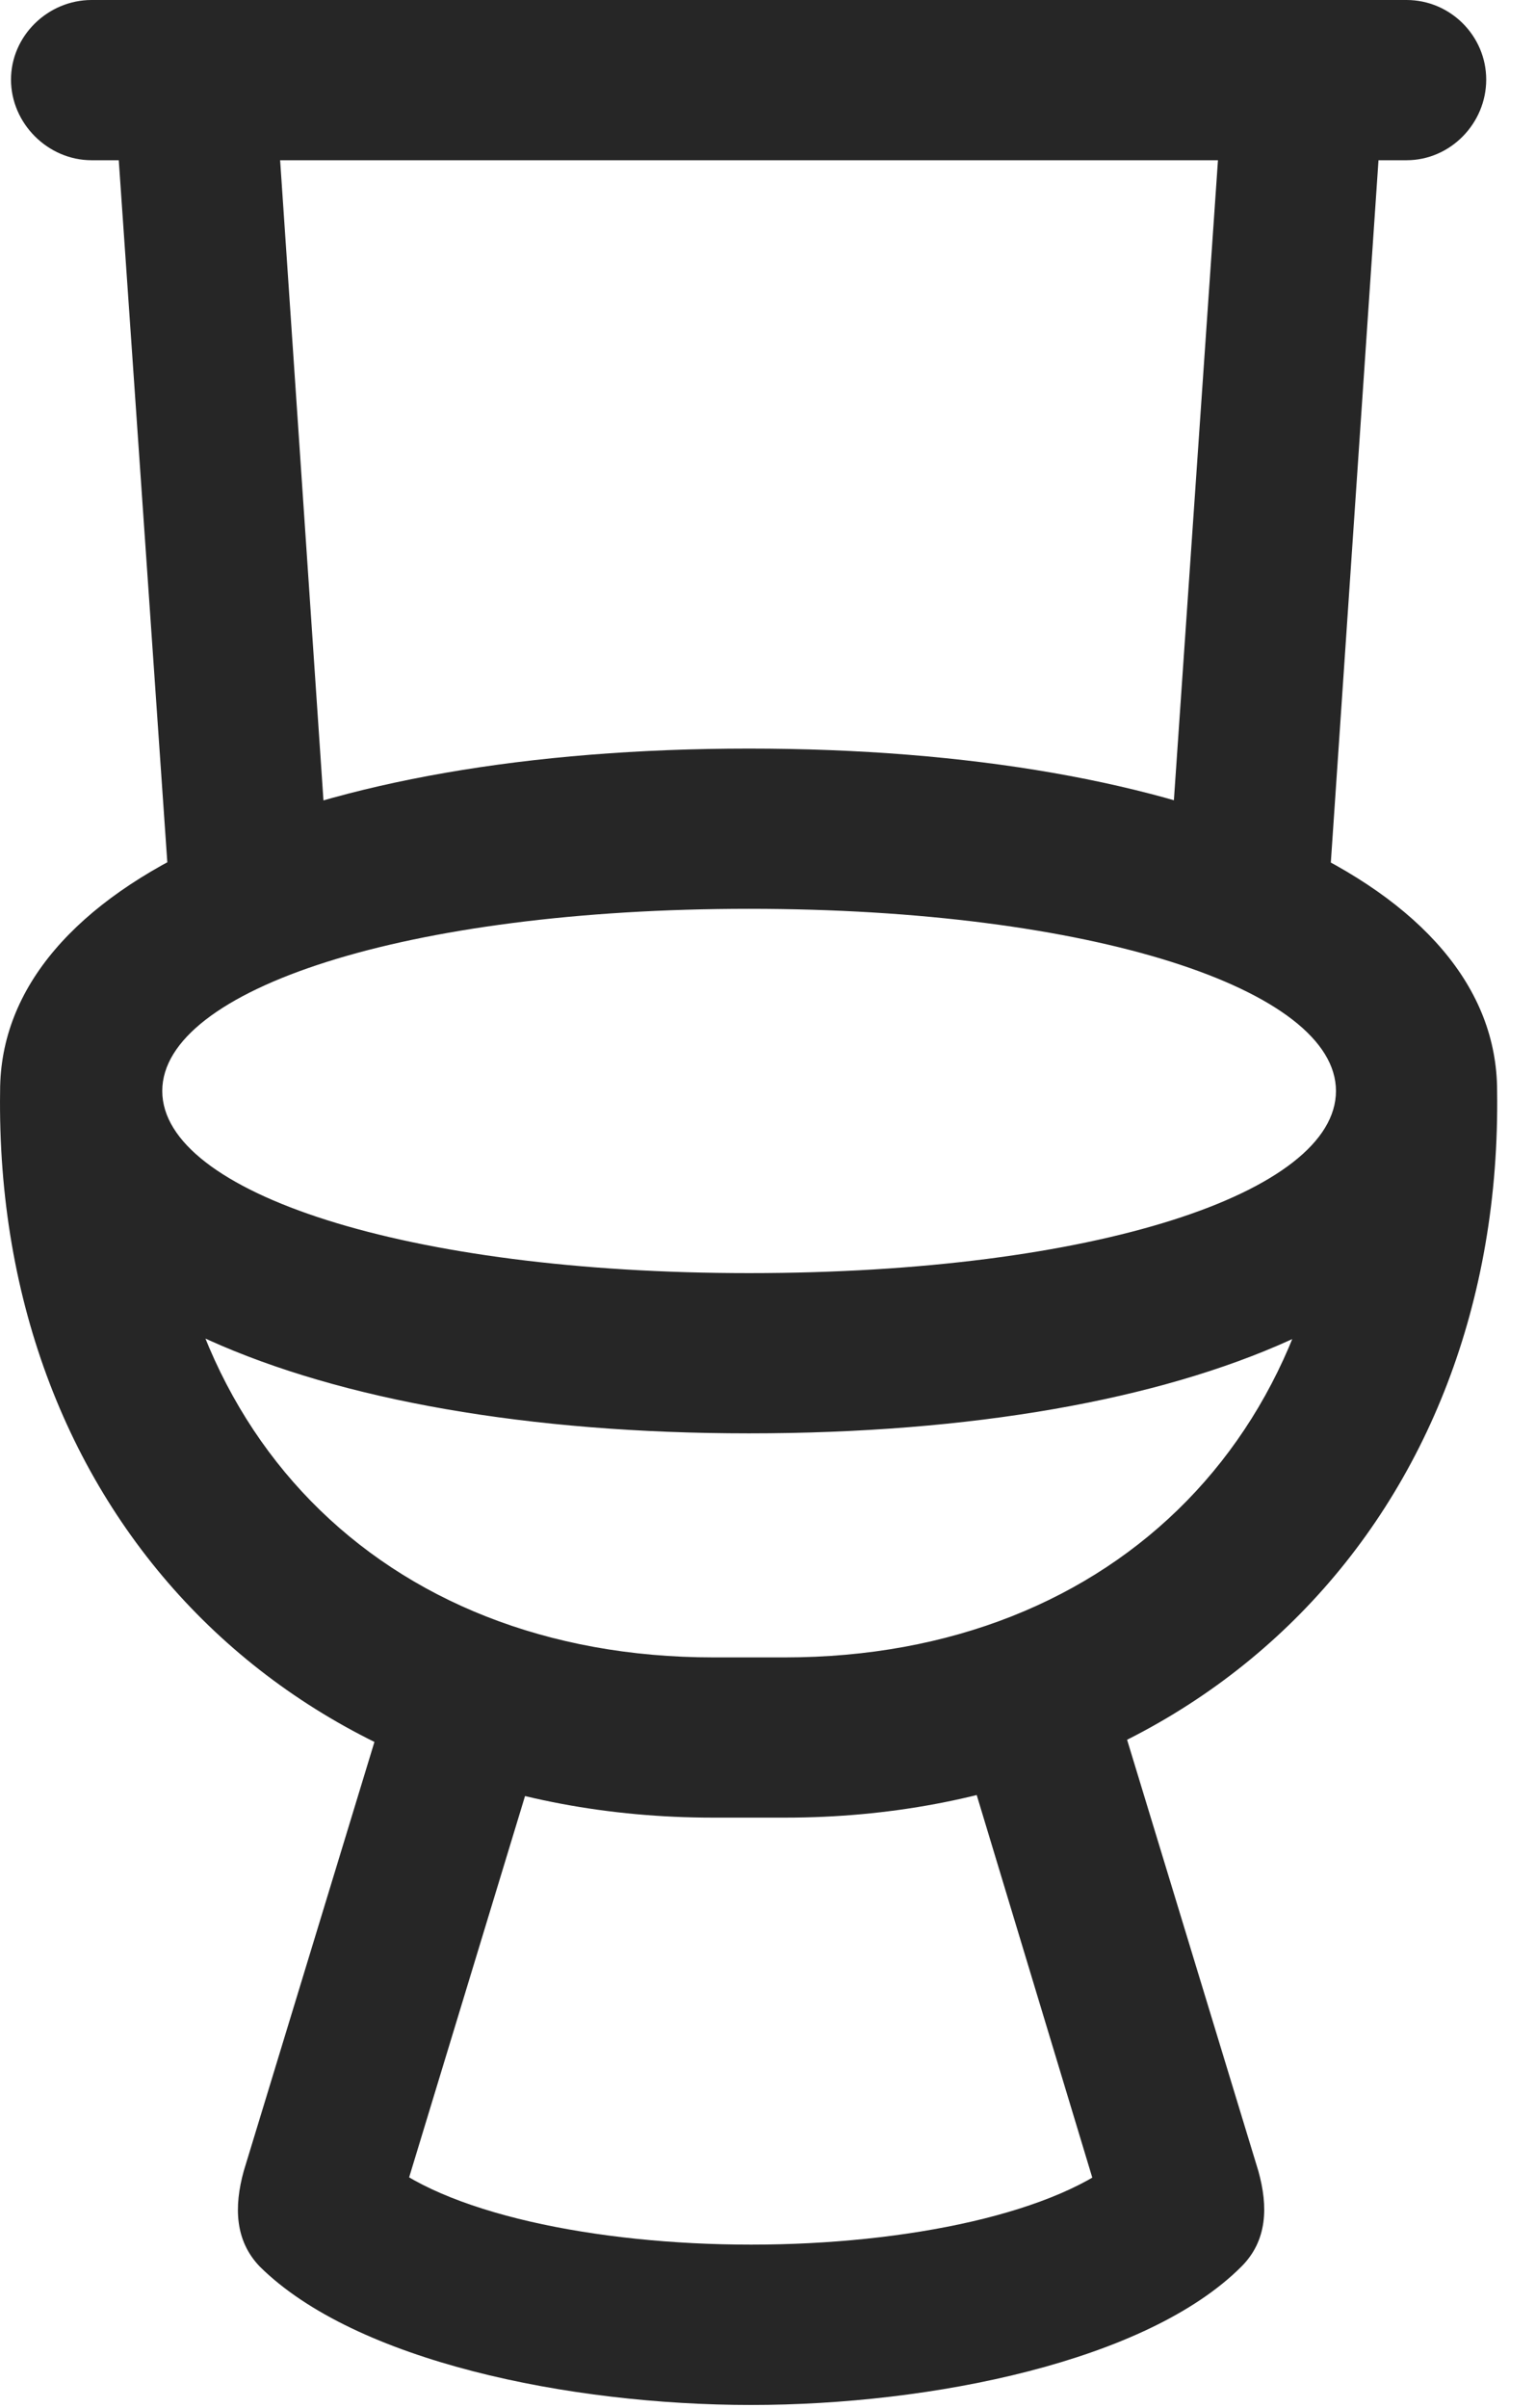 <?xml version="1.0" encoding="UTF-8"?>
<!--Generator: Apple Native CoreSVG 232.5-->
<!DOCTYPE svg
PUBLIC "-//W3C//DTD SVG 1.1//EN"
       "http://www.w3.org/Graphics/SVG/1.1/DTD/svg11.dtd">
<svg version="1.1" xmlns="http://www.w3.org/2000/svg" xmlns:xlink="http://www.w3.org/1999/xlink" width="15.07" height="23.623">
 <g>
  <rect height="23.623" opacity="0" width="15.07" x="0" y="0"/>
  <path d="M0.899 1.572L13.809 1.572C14.239 1.572 14.591 1.211 14.591 0.781C14.591 0.352 14.239 0 13.809 0L0.899 0C0.47 0 0.108 0.352 0.108 0.781C0.108 1.211 0.47 1.572 0.899 1.572ZM1.681 9.014L3.243 8.848L2.725 1.201L1.143 1.24ZM11.456 8.848L13.028 9.014L13.556 1.24L11.983 1.201ZM7.354 14.062C11.72 14.062 14.698 12.744 14.698 10.703C14.698 8.662 11.7 7.344 7.354 7.344C3.009 7.344 0.001 8.662 0.001 10.703C0.001 12.744 3.018 14.062 7.354 14.062ZM7.354 12.49C3.985 12.49 1.593 11.699 1.593 10.703C1.593 9.707 3.985 8.916 7.354 8.916C10.723 8.916 13.116 9.707 13.116 10.703C13.116 11.699 10.753 12.49 7.354 12.49ZM7.003 17.832L7.706 17.832C11.827 17.832 14.757 14.863 14.698 10.703L13.116 10.703C13.175 14.014 10.958 16.26 7.706 16.26L7.003 16.26C3.741 16.26 1.534 14.023 1.593 10.703L0.001 10.703C-0.058 14.873 2.872 17.832 7.003 17.832ZM7.374 23.594C9.151 23.594 11.261 23.164 12.188 22.236C12.442 21.982 12.452 21.65 12.354 21.299L10.733 15.977L9.337 16.777L10.958 22.139L11.036 21.143C10.401 21.709 8.907 22.021 7.374 22.021C5.841 22.021 4.337 21.709 3.712 21.143L3.78 22.139L5.411 16.777L4.015 15.977L2.393 21.299C2.296 21.65 2.306 21.982 2.55 22.236C3.487 23.164 5.587 23.594 7.374 23.594Z" fill="#000000" fill-opacity="0.85"/>
 </g>
</svg>
